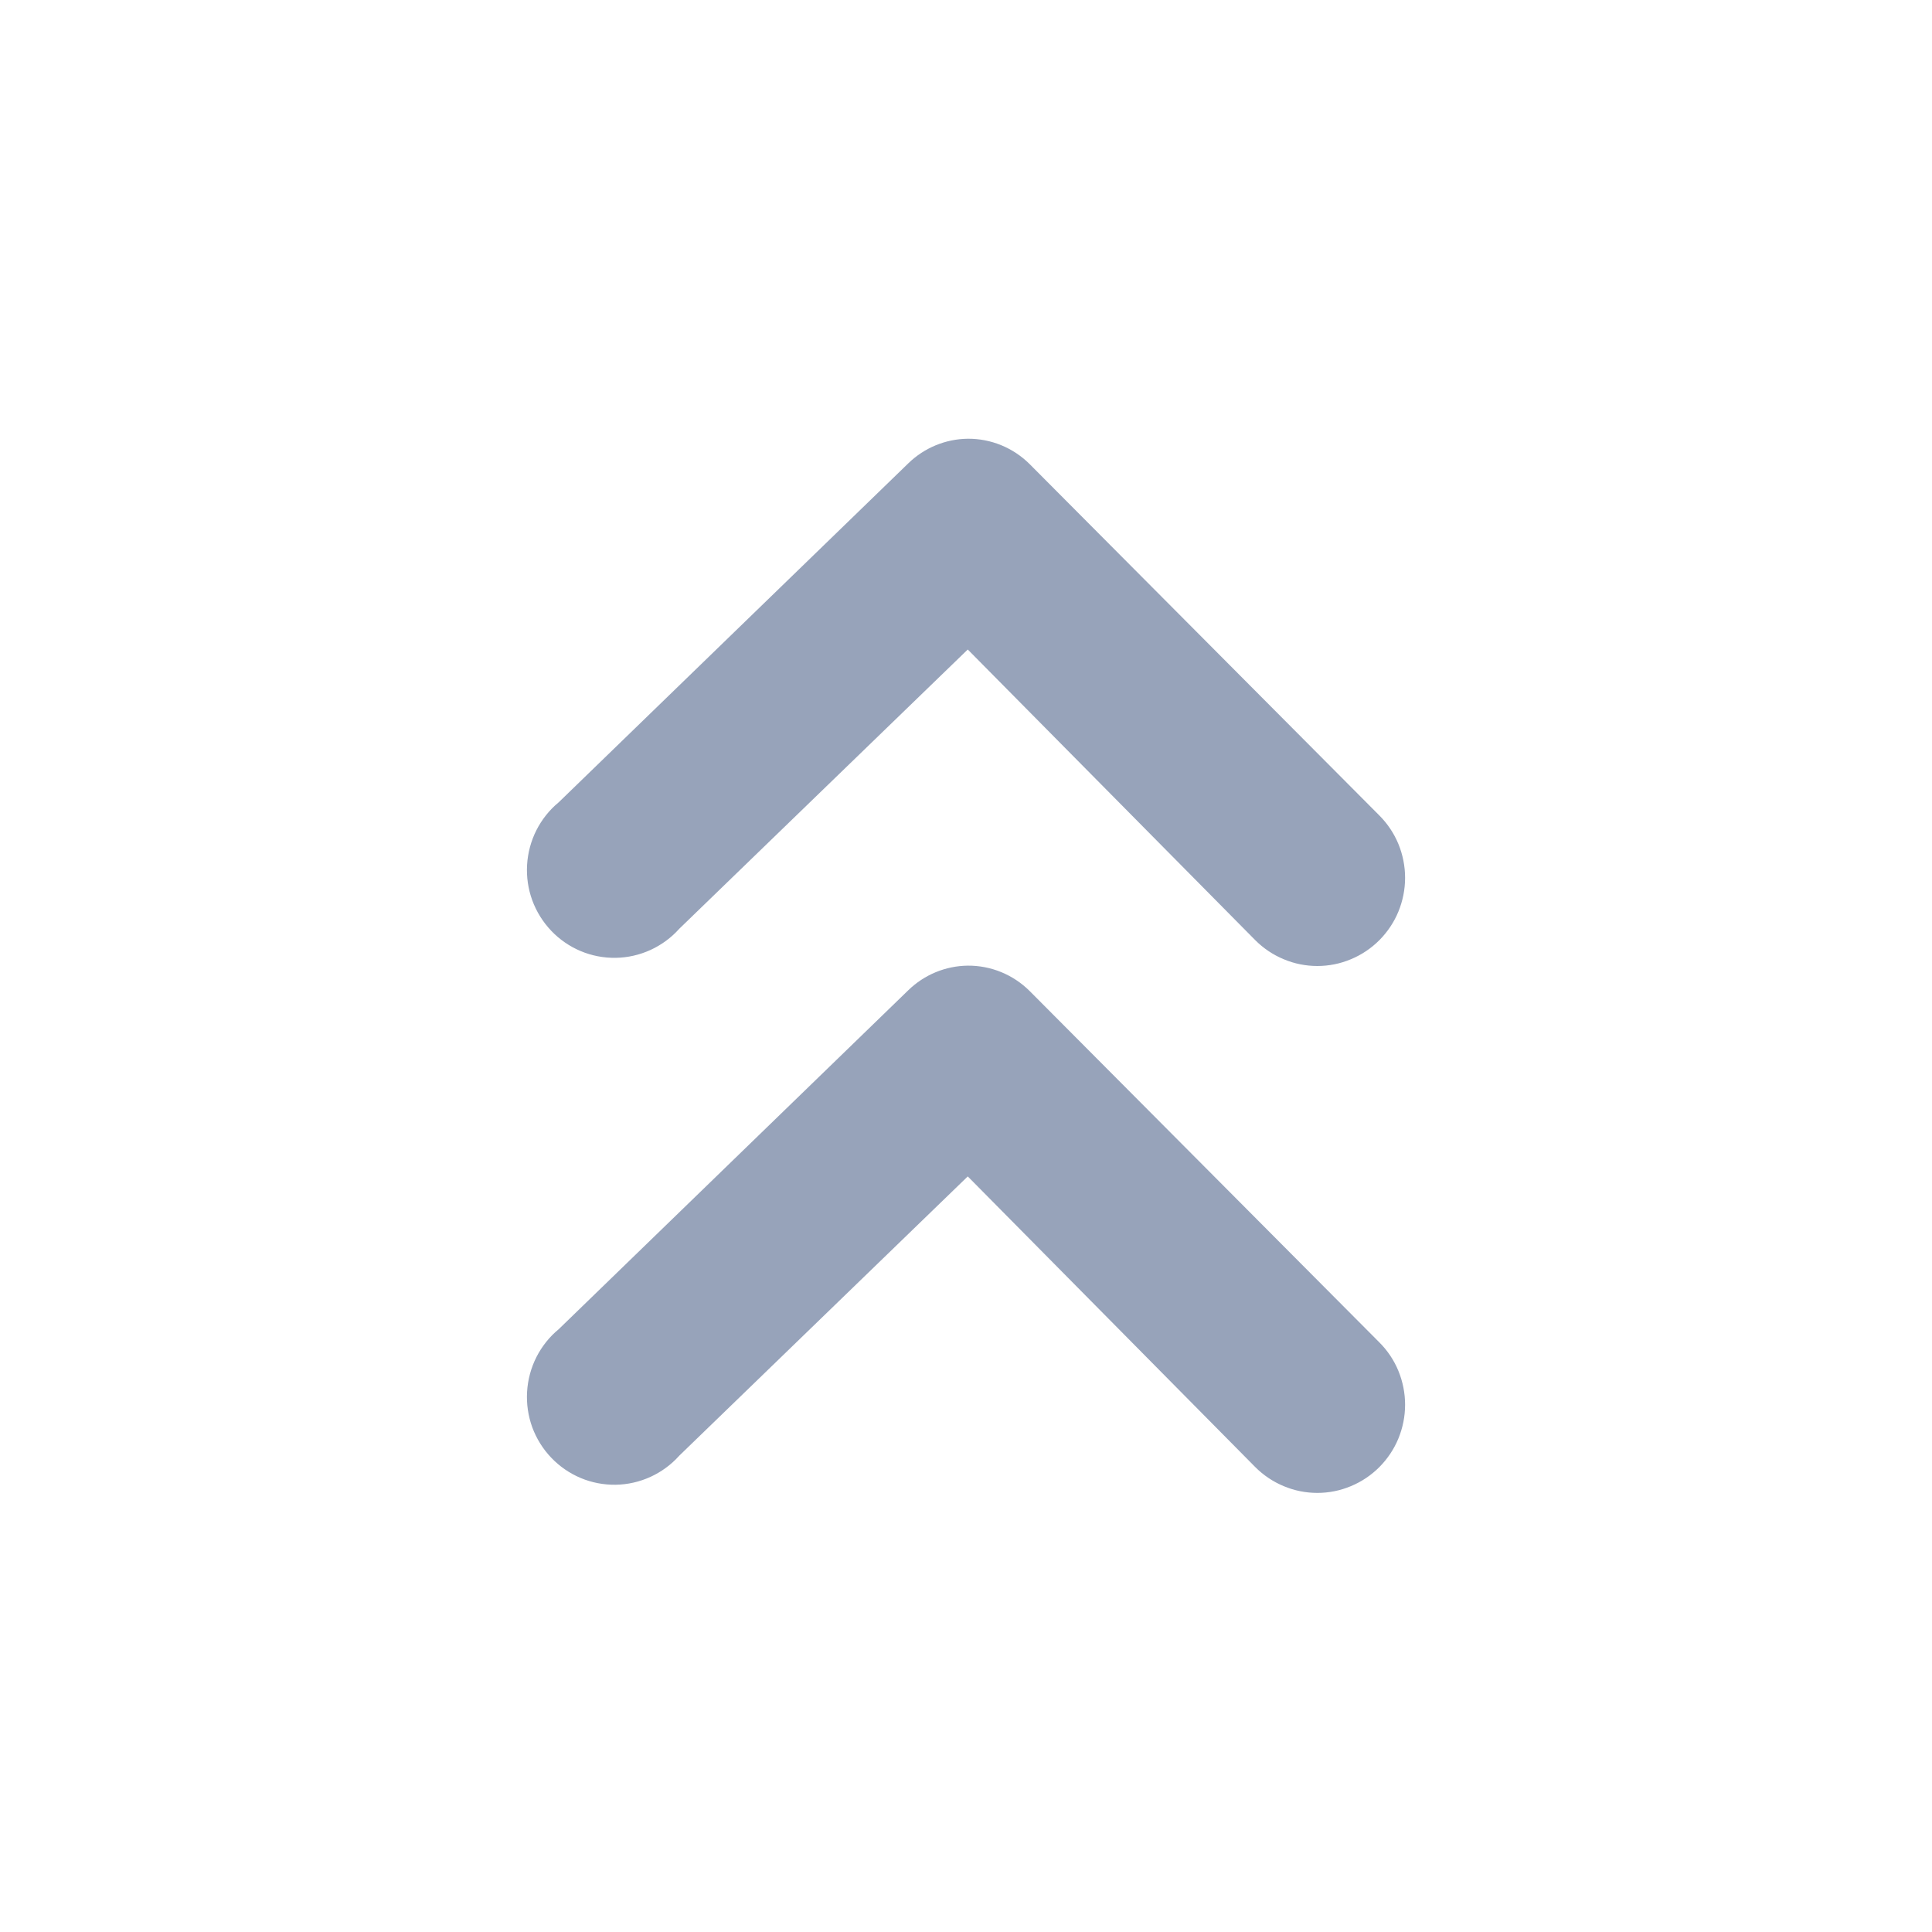 <svg width="22" height="22" viewBox="0 0 22 22" fill="none" xmlns="http://www.w3.org/2000/svg">
<path d="M11.402 11.07C11.28 11.02 11.151 10.995 11.02 10.996C10.767 10.999 10.525 11.099 10.343 11.276L6.362 15.136C6.256 15.223 6.17 15.332 6.108 15.454C6.046 15.577 6.01 15.711 6.002 15.849C5.994 15.986 6.014 16.123 6.061 16.253C6.109 16.382 6.182 16.5 6.277 16.599C6.371 16.698 6.486 16.777 6.612 16.83C6.738 16.883 6.874 16.909 7.011 16.907C7.148 16.905 7.283 16.874 7.408 16.817C7.532 16.76 7.644 16.678 7.735 16.576L11.02 13.396L14.294 16.706C14.387 16.799 14.497 16.873 14.618 16.923C14.739 16.974 14.869 17 15.001 17C15.132 17 15.262 16.974 15.383 16.923C15.504 16.873 15.614 16.799 15.707 16.706C15.8 16.612 15.874 16.502 15.924 16.38C15.974 16.258 16 16.128 16 15.996C16 15.864 15.974 15.733 15.924 15.611C15.874 15.489 15.8 15.379 15.707 15.286L11.726 11.286C11.633 11.193 11.523 11.12 11.402 11.07Z" fill="#97A3BA"/>
<path d="M11.402 5.07C11.28 5.02 11.151 4.995 11.02 4.996C10.767 4.999 10.525 5.099 10.343 5.276L6.362 9.136C6.256 9.223 6.17 9.332 6.108 9.454C6.046 9.577 6.01 9.711 6.002 9.849C5.994 9.986 6.014 10.123 6.061 10.252C6.109 10.382 6.182 10.499 6.277 10.599C6.371 10.698 6.486 10.777 6.612 10.83C6.738 10.883 6.874 10.909 7.011 10.907C7.148 10.905 7.283 10.874 7.408 10.817C7.532 10.76 7.644 10.678 7.735 10.576L11.02 7.396L14.294 10.706C14.387 10.799 14.497 10.873 14.618 10.923C14.739 10.974 14.869 11 15.001 11C15.132 11 15.262 10.974 15.383 10.923C15.504 10.873 15.614 10.799 15.707 10.706C15.8 10.612 15.874 10.502 15.924 10.38C15.974 10.258 16 10.127 16 9.996C16 9.864 15.974 9.733 15.924 9.611C15.874 9.49 15.8 9.379 15.707 9.286L11.726 5.286C11.633 5.193 11.523 5.12 11.402 5.07Z" fill="#97A3BA"/>
</svg>
